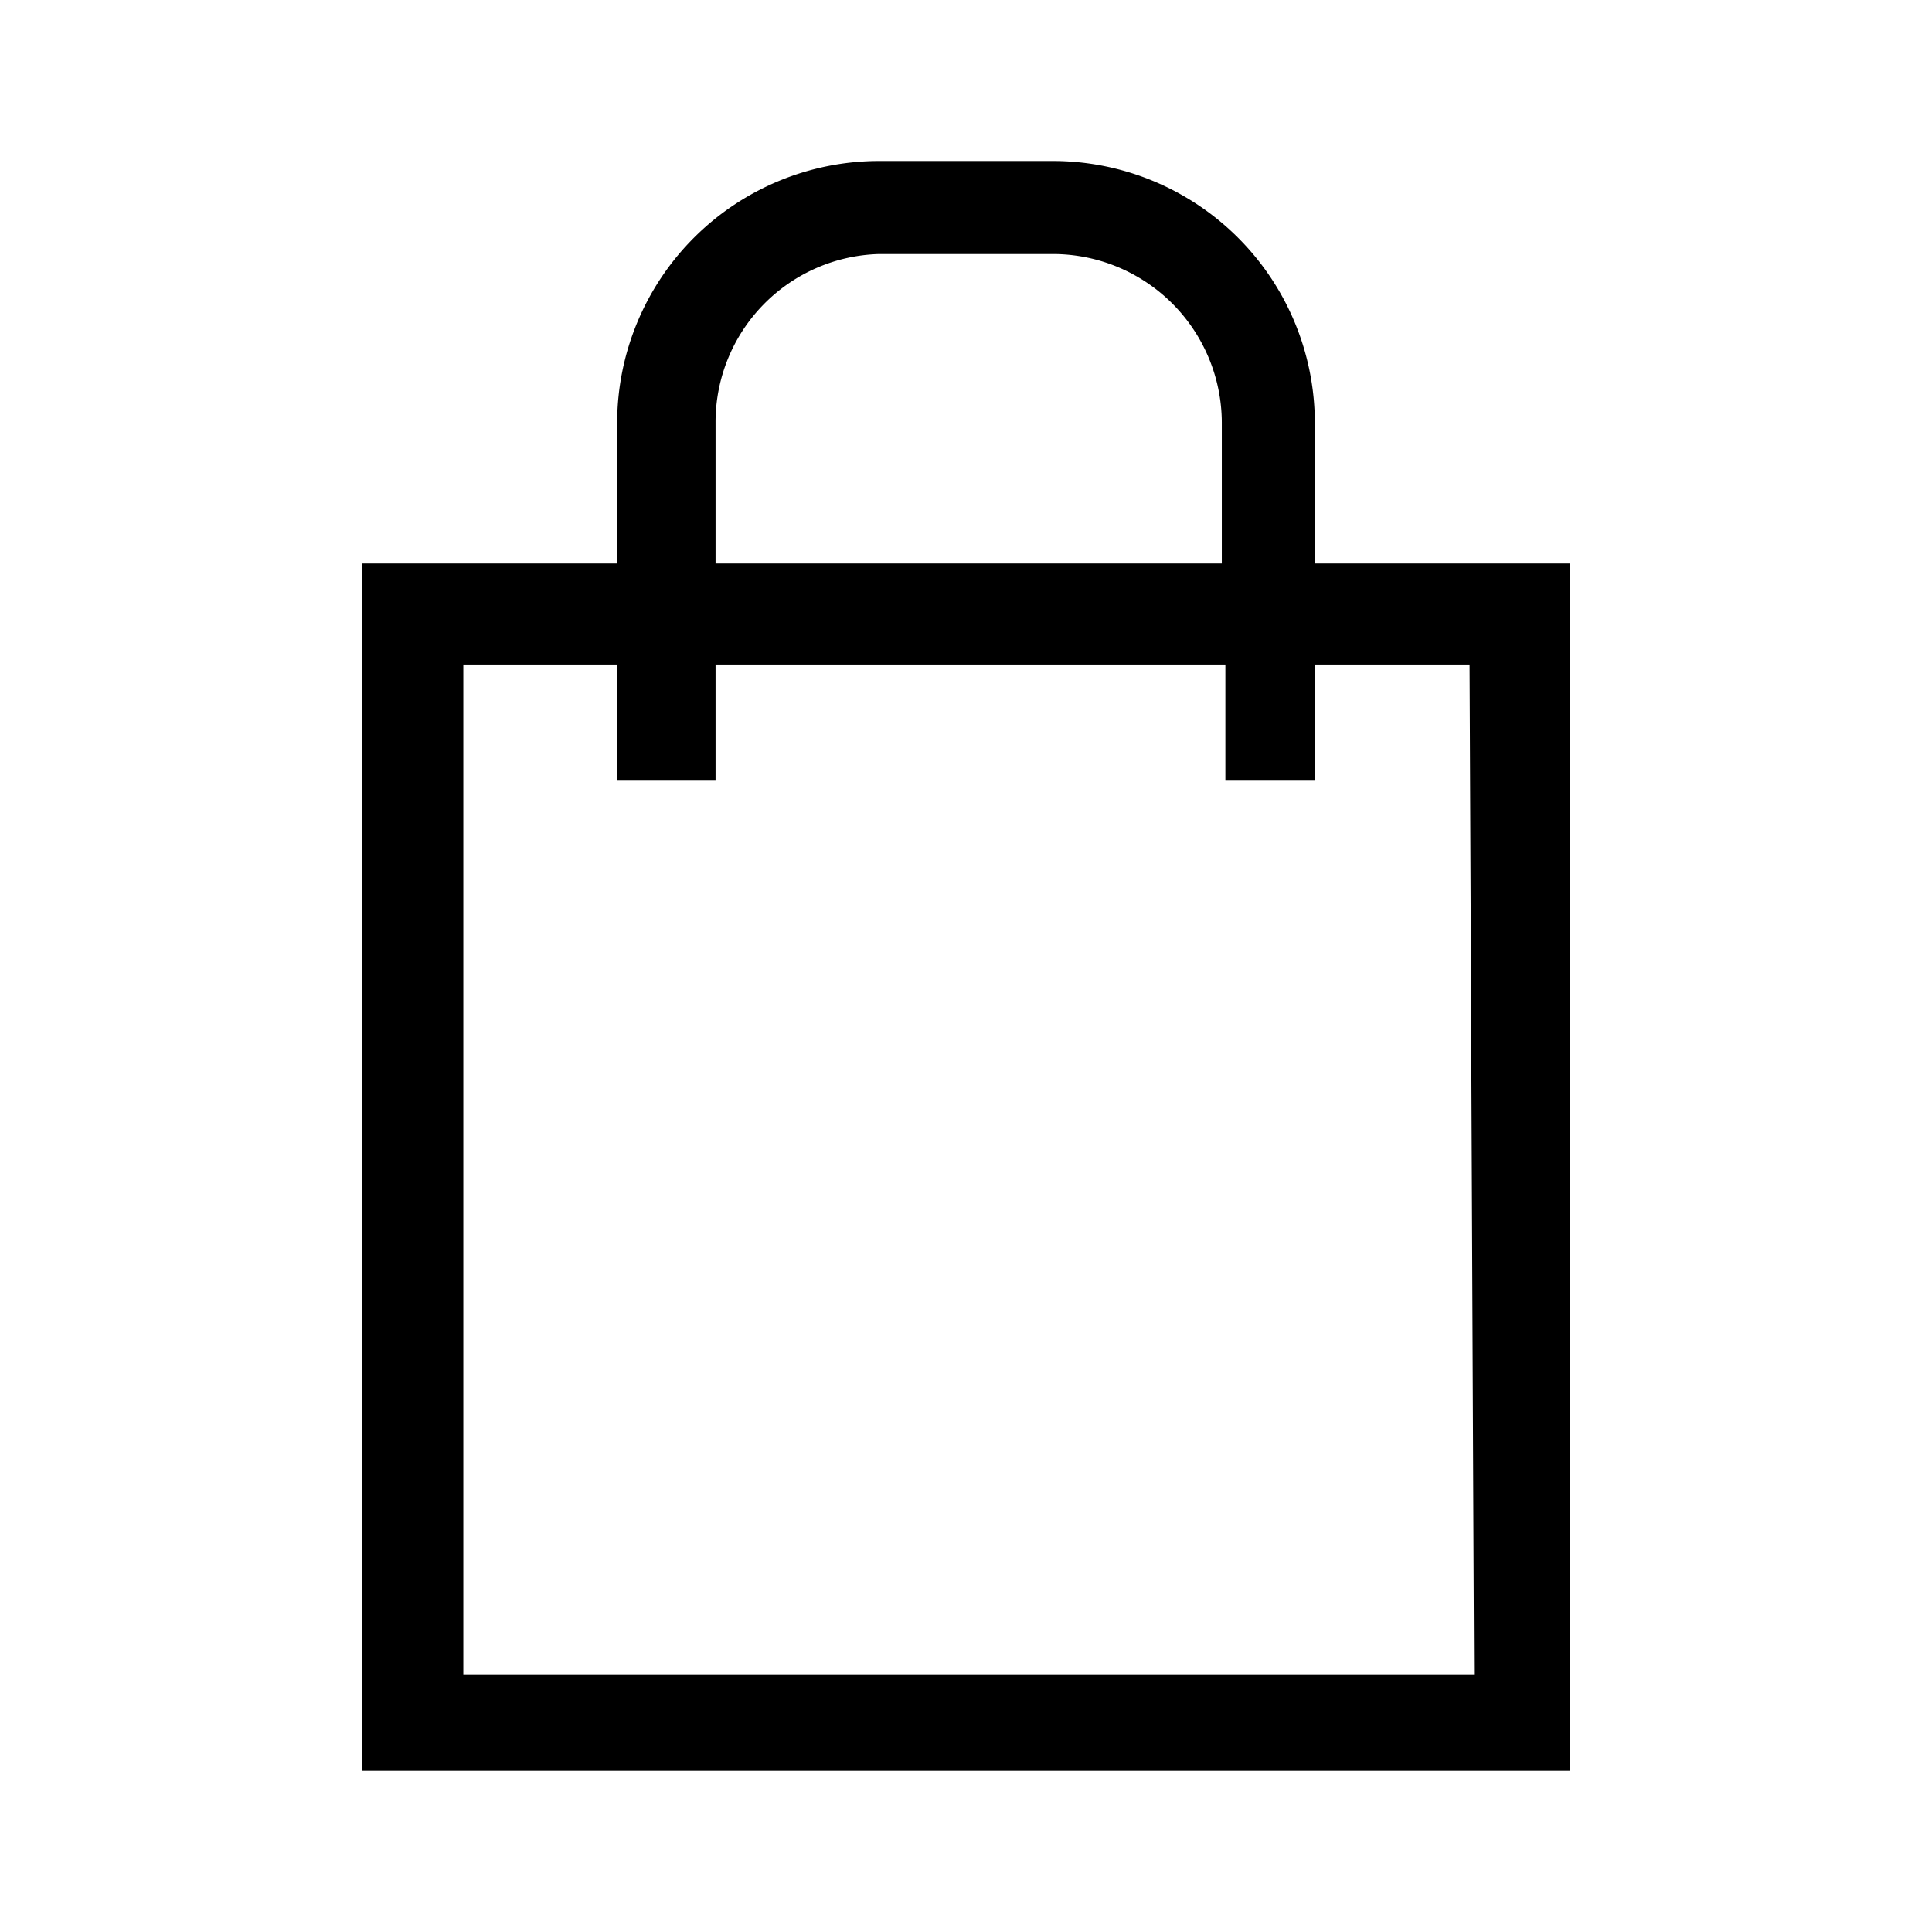 <svg id="Ebene_1" data-name="Ebene 1" xmlns="http://www.w3.org/2000/svg" viewBox="0 0 21.6 21.6"><path d="M14.7,6.3V4.72A2.93,2.93,0,0,0,11.77,1.8H9.83A2.93,2.93,0,0,0,6.9,4.72V6.3H4.05V19.8h13.5V6.3ZM8,4.72A1.88,1.88,0,0,1,9.83,2.84h1.94a1.89,1.89,0,0,1,1.89,1.88V6.3H8Zm8.48,14H5.18V7.43H6.9V8.72H8V7.43h5.7V8.72h1V7.43h1.73Z"/></svg>